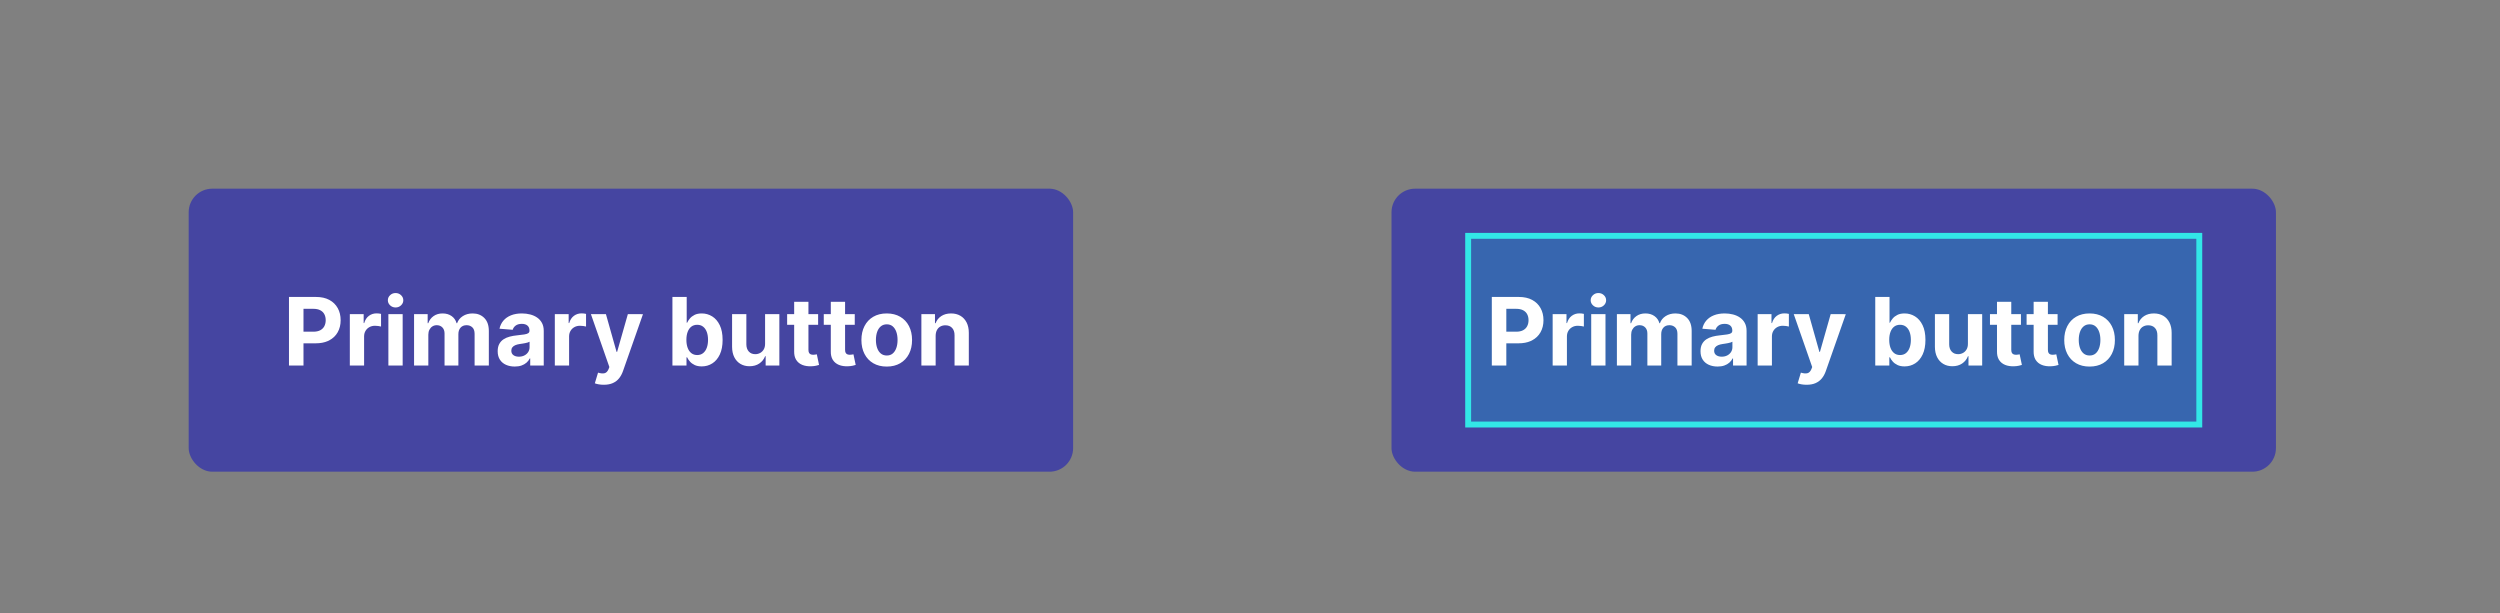 <?xml version="1.0" encoding="UTF-8"?>
<svg width="424px" height="104px" viewBox="0 0 424 104" version="1.1" xmlns="http://www.w3.org/2000/svg" xmlns:xlink="http://www.w3.org/1999/xlink">
    <rect x="0" y="0" width="424" height="104" fill="#808080" stroke="none"/>
    <title>line-height-component</title>
    <g id="Doc_exemplos" stroke="none" stroke-width="1" fill="none" fill-rule="evenodd">
        <g id="doc-tipografia-expandido" transform="translate(-1906, -4176)">
            <g id="line-height-component" transform="translate(1906, 4176)">
                <rect id="bg" fill-opacity="0" fill="#D8D8D8" x="0" y="0" width="424" height="104"></rect>
                <g id="btn" transform="translate(32, 32)">
                    <rect id="Rectangle" fill="#4545A1" x="0" y="0" width="150" height="48" rx="4"></rect>
                    <path d="M19.472,30 L19.471,26.228 L21.54,26.227 C22.334,26.227 23.025,26.097 23.612,25.837 L23.827,25.733 C24.457,25.403 24.939,24.943 25.273,24.352 C25.606,23.761 25.773,23.08 25.773,22.307 C25.773,21.534 25.609,20.851 25.281,20.259 C24.954,19.666 24.479,19.202 23.858,18.866 C23.237,18.531 22.485,18.364 21.602,18.364 L21.602,18.364 L17.011,18.364 L17.011,30 L19.472,30 Z M19.472,20.375 L21.131,20.375 C21.608,20.375 22.002,20.455 22.312,20.616 C22.623,20.777 22.855,21.003 23.009,21.293 C23.162,21.582 23.239,21.92 23.239,22.307 C23.239,22.689 23.162,23.027 23.009,23.321 C22.855,23.615 22.624,23.844 22.315,24.009 C22.007,24.173 21.616,24.256 21.142,24.256 L21.142,24.256 L19.471,24.256 L19.472,20.375 Z M29.75,30 L29.75,25.062 C29.75,24.706 29.83,24.392 29.991,24.119 C30.152,23.847 30.372,23.634 30.651,23.48 C30.929,23.327 31.246,23.25 31.602,23.25 C31.769,23.25 31.953,23.263 32.153,23.29 C32.354,23.316 32.511,23.347 32.625,23.381 L32.625,23.381 L32.625,21.233 C32.519,21.206 32.396,21.186 32.256,21.17 C32.116,21.155 31.985,21.148 31.864,21.148 C31.375,21.148 30.943,21.287 30.568,21.565 C30.193,21.844 29.926,22.254 29.767,22.795 L29.767,22.795 L29.676,22.795 L29.676,21.273 L27.33,21.273 L27.33,30 L29.75,30 Z M35.092,20.148 C35.452,20.148 35.76,20.027 36.015,19.787 C36.271,19.546 36.399,19.258 36.399,18.92 C36.399,18.587 36.271,18.3 36.015,18.06 C35.76,17.819 35.45,17.699 35.086,17.699 C34.73,17.699 34.423,17.819 34.166,18.06 C33.908,18.3 33.78,18.587 33.78,18.92 C33.78,19.258 33.908,19.546 34.166,19.787 C34.423,20.027 34.732,20.148 35.092,20.148 Z M36.291,30 L36.291,21.273 L33.87,21.273 L33.87,30 L36.291,30 Z M40.645,30 L40.645,24.761 C40.645,24.439 40.708,24.158 40.833,23.918 C40.958,23.677 41.127,23.49 41.341,23.355 C41.555,23.221 41.797,23.153 42.066,23.153 C42.464,23.153 42.785,23.28 43.029,23.534 C43.273,23.788 43.395,24.129 43.395,24.557 L43.395,24.557 L43.395,30 L45.742,30 L45.742,24.67 C45.742,24.216 45.865,23.849 46.111,23.571 C46.358,23.293 46.7,23.153 47.14,23.153 C47.526,23.153 47.848,23.275 48.106,23.517 C48.363,23.759 48.492,24.123 48.492,24.608 L48.492,24.608 L48.492,30 L50.907,30 L50.907,24.131 C50.907,23.184 50.652,22.452 50.143,21.935 C49.633,21.418 48.971,21.159 48.157,21.159 C47.517,21.159 46.963,21.31 46.495,21.611 C46.027,21.912 45.704,22.312 45.526,22.812 L45.526,22.812 L45.435,22.812 C45.295,22.305 45.015,21.902 44.594,21.605 C44.174,21.308 43.664,21.159 43.066,21.159 C42.475,21.159 41.967,21.307 41.543,21.602 C41.119,21.898 40.816,22.301 40.634,22.812 L40.634,22.812 L40.532,22.812 L40.532,21.273 L38.225,21.273 L38.225,30 L40.645,30 Z M55.304,30.165 C55.736,30.165 56.117,30.107 56.447,29.991 C56.776,29.876 57.058,29.715 57.293,29.509 C57.528,29.302 57.715,29.062 57.856,28.79 L57.856,28.79 L57.924,28.79 L57.924,30 L60.219,30 L60.219,24.114 C60.219,23.595 60.119,23.149 59.918,22.776 C59.717,22.402 59.444,22.097 59.097,21.858 C58.75,21.619 58.355,21.443 57.91,21.33 C57.465,21.216 57,21.159 56.515,21.159 C55.818,21.159 55.205,21.264 54.677,21.474 C54.148,21.685 53.717,21.984 53.384,22.372 C53.051,22.76 52.827,23.22 52.714,23.75 L52.714,23.75 L54.952,23.932 C55.036,23.644 55.206,23.404 55.464,23.213 C55.721,23.022 56.068,22.926 56.503,22.926 C56.916,22.926 57.235,23.025 57.461,23.222 C57.686,23.419 57.799,23.697 57.799,24.057 L57.799,24.057 L57.799,24.091 C57.799,24.277 57.729,24.417 57.589,24.511 C57.448,24.606 57.223,24.677 56.912,24.724 C56.602,24.772 56.193,24.822 55.685,24.875 C55.253,24.917 54.841,24.989 54.449,25.091 C54.057,25.193 53.708,25.345 53.401,25.545 C53.094,25.746 52.852,26.011 52.674,26.341 C52.496,26.67 52.407,27.078 52.407,27.562 C52.407,28.138 52.533,28.618 52.785,29.003 C53.036,29.387 53.38,29.677 53.816,29.872 C54.251,30.067 54.748,30.165 55.304,30.165 Z M55.998,28.494 C55.626,28.494 55.321,28.408 55.08,28.236 C54.84,28.063 54.719,27.812 54.719,27.483 C54.719,27.256 54.778,27.065 54.895,26.912 C55.013,26.759 55.178,26.636 55.39,26.545 C55.602,26.455 55.85,26.388 56.134,26.347 C56.267,26.328 56.414,26.306 56.577,26.281 C56.74,26.257 56.903,26.228 57.066,26.196 C57.229,26.164 57.375,26.128 57.506,26.088 C57.637,26.048 57.74,26.004 57.816,25.955 L57.816,25.955 L57.816,26.881 C57.816,27.188 57.738,27.462 57.583,27.705 C57.428,27.947 57.214,28.139 56.941,28.281 C56.668,28.423 56.354,28.494 55.998,28.494 Z M64.518,30 L64.518,25.062 C64.518,24.706 64.599,24.392 64.76,24.119 C64.921,23.847 65.14,23.634 65.419,23.48 C65.697,23.327 66.014,23.25 66.37,23.25 C66.537,23.25 66.721,23.263 66.921,23.29 C67.122,23.316 67.279,23.347 67.393,23.381 L67.393,23.381 L67.393,21.233 C67.287,21.206 67.164,21.186 67.024,21.17 C66.884,21.155 66.753,21.148 66.632,21.148 C66.143,21.148 65.711,21.287 65.336,21.565 C64.961,21.844 64.694,22.254 64.535,22.795 L64.535,22.795 L64.444,22.795 L64.444,21.273 L62.098,21.273 L62.098,30 L64.518,30 Z M70.406,33.256 C71.004,33.256 71.515,33.16 71.94,32.969 C72.364,32.777 72.715,32.509 72.994,32.162 C73.272,31.815 73.493,31.409 73.656,30.943 L73.656,30.943 L77.048,21.284 L74.485,21.273 L72.661,27.682 L72.57,27.682 L70.764,21.273 L68.218,21.273 L71.349,30.25 L71.207,30.619 C71.036,31.013 70.804,31.241 70.511,31.304 C70.217,31.366 69.856,31.331 69.428,31.199 L69.428,31.199 L68.883,33.011 C69.057,33.08 69.278,33.137 69.545,33.185 C69.812,33.232 70.099,33.256 70.406,33.256 Z M87.015,30.142 C87.678,30.142 88.277,29.971 88.813,29.628 C89.349,29.285 89.773,28.779 90.086,28.111 C90.398,27.442 90.554,26.621 90.554,25.648 C90.554,24.648 90.393,23.815 90.071,23.151 C89.75,22.486 89.32,21.988 88.782,21.656 C88.244,21.325 87.657,21.159 87.02,21.159 C86.532,21.159 86.124,21.241 85.796,21.406 C85.468,21.571 85.203,21.776 85,22.02 C84.798,22.264 84.643,22.504 84.537,22.739 L84.537,22.739 L84.464,22.739 L84.464,18.364 L82.043,18.364 L82.043,30 L84.429,30 L84.429,28.602 L84.537,28.602 C84.647,28.845 84.806,29.084 85.015,29.321 C85.223,29.558 85.491,29.754 85.819,29.909 C86.146,30.064 86.545,30.142 87.015,30.142 Z M86.248,28.216 C85.857,28.216 85.526,28.109 85.253,27.895 C84.981,27.681 84.772,27.381 84.628,26.994 C84.484,26.608 84.412,26.155 84.412,25.636 C84.412,25.117 84.484,24.667 84.628,24.284 C84.772,23.902 84.98,23.606 85.25,23.398 C85.521,23.189 85.854,23.085 86.248,23.085 C86.645,23.085 86.981,23.193 87.253,23.409 C87.526,23.625 87.732,23.924 87.873,24.307 C88.013,24.689 88.083,25.133 88.083,25.636 C88.083,26.144 88.012,26.592 87.87,26.98 C87.728,27.368 87.52,27.671 87.248,27.889 C86.975,28.107 86.642,28.216 86.248,28.216 Z M95.116,30.114 C95.771,30.114 96.327,29.958 96.783,29.648 C97.24,29.337 97.567,28.926 97.764,28.415 L97.764,28.415 L97.854,28.415 L97.854,30 L100.178,30 L100.178,21.273 L97.758,21.273 L97.758,26.284 C97.762,26.674 97.685,27.002 97.528,27.267 C97.371,27.532 97.165,27.732 96.911,27.866 C96.657,28.001 96.385,28.068 96.093,28.068 C95.635,28.068 95.269,27.919 94.996,27.619 C94.724,27.32 94.585,26.913 94.582,26.398 L94.582,26.398 L94.582,21.273 L92.161,21.273 L92.161,26.83 C92.165,27.511 92.291,28.097 92.539,28.585 C92.787,29.074 93.133,29.451 93.576,29.716 C94.019,29.981 94.532,30.114 95.116,30.114 Z M105.354,30.123 L105.6,30.119 C105.914,30.108 106.181,30.077 106.401,30.026 C106.621,29.974 106.791,29.93 106.912,29.892 L106.912,29.892 L106.532,28.091 C106.471,28.102 106.384,28.118 106.27,28.139 C106.157,28.16 106.043,28.17 105.929,28.17 C105.767,28.17 105.624,28.146 105.5,28.097 C105.377,28.047 105.282,27.961 105.213,27.838 C105.145,27.715 105.111,27.542 105.111,27.318 L105.111,27.318 L105.111,23.091 L106.753,23.091 L106.753,21.273 L105.111,21.273 L105.111,19.182 L102.691,19.182 L102.69,21.273 L101.498,21.273 L101.498,23.091 L102.69,23.091 L102.691,27.636 C102.687,28.137 102.778,28.562 102.964,28.912 L103.049,29.057 C103.291,29.432 103.631,29.708 104.069,29.886 C104.506,30.064 105.017,30.142 105.6,30.119 L105.354,30.123 Z M111.568,30.123 L111.813,30.119 C112.128,30.108 112.395,30.077 112.615,30.026 C112.834,29.974 113.005,29.93 113.126,29.892 L113.126,29.892 L112.745,28.091 C112.685,28.102 112.598,28.118 112.484,28.139 C112.37,28.16 112.257,28.17 112.143,28.17 C111.98,28.17 111.837,28.146 111.714,28.097 C111.591,28.047 111.495,27.961 111.427,27.838 C111.359,27.715 111.325,27.542 111.325,27.318 L111.325,27.318 L111.324,23.091 L112.967,23.091 L112.967,21.273 L111.324,21.273 L111.325,19.182 L108.904,19.182 L108.904,21.273 L107.711,21.273 L107.711,23.091 L108.904,23.091 L108.904,27.636 C108.901,28.137 108.992,28.562 109.177,28.912 L109.262,29.057 C109.505,29.432 109.845,29.708 110.282,29.886 C110.72,30.064 111.23,30.142 111.813,30.119 L111.568,30.123 Z M118.391,30.17 C119.273,30.17 120.036,29.982 120.678,29.605 C121.32,29.228 121.815,28.702 122.163,28.026 C122.512,27.349 122.686,26.564 122.686,25.67 C122.686,24.769 122.512,23.98 122.163,23.304 C121.815,22.628 121.32,22.101 120.678,21.724 C120.036,21.348 119.273,21.159 118.391,21.159 C117.508,21.159 116.746,21.348 116.104,21.724 C115.462,22.101 114.966,22.628 114.618,23.304 C114.27,23.98 114.095,24.769 114.095,25.67 C114.095,26.564 114.27,27.349 114.618,28.026 C114.966,28.702 115.462,29.228 116.104,29.605 C116.746,29.982 117.508,30.17 118.391,30.17 Z M118.402,28.295 C117.997,28.295 117.657,28.181 117.382,27.952 C117.108,27.723 116.901,27.409 116.763,27.011 C116.625,26.614 116.556,26.161 116.556,25.653 C116.556,25.146 116.625,24.693 116.763,24.295 C116.901,23.898 117.108,23.583 117.382,23.352 C117.657,23.121 117.997,23.006 118.402,23.006 C118.804,23.006 119.139,23.121 119.408,23.352 C119.677,23.583 119.88,23.898 120.019,24.295 C120.157,24.693 120.226,25.146 120.226,25.653 C120.226,26.161 120.157,26.614 120.019,27.011 C119.88,27.409 119.677,27.723 119.408,27.952 C119.139,28.181 118.804,28.295 118.402,28.295 Z M126.686,30 L126.686,24.955 C126.69,24.58 126.761,24.259 126.899,23.991 C127.038,23.724 127.231,23.521 127.479,23.381 C127.727,23.241 128.014,23.17 128.34,23.17 C128.824,23.17 129.205,23.321 129.482,23.622 C129.758,23.923 129.895,24.341 129.891,24.875 L129.891,24.875 L129.891,30 L132.311,30 L132.311,24.443 C132.311,23.765 132.186,23.181 131.936,22.69 C131.686,22.2 131.336,21.822 130.885,21.557 C130.434,21.292 129.906,21.159 129.3,21.159 C128.652,21.159 128.101,21.308 127.646,21.605 C127.192,21.902 126.868,22.305 126.675,22.812 L126.675,22.812 L126.573,22.812 L126.573,21.273 L124.266,21.273 L124.266,30 L126.686,30 Z" id="Primarybutton" fill="#FFFFFF" fill-rule="nonzero"></path>
                </g>
                <g id="btn-copy" transform="translate(236, 32)">
                    <rect id="Rectangle" fill="#4545A1" x="0" y="0" width="150" height="48" rx="4"></rect>
                    <rect id="Rectangle" stroke="#32E7E7" fill-opacity="0.2" fill="#00ECE9" x="13" y="8" width="124" height="32"></rect>
                    <path d="M19.472,30 L19.471,26.228 L21.54,26.227 C22.334,26.227 23.025,26.097 23.612,25.837 L23.827,25.733 C24.457,25.403 24.939,24.943 25.273,24.352 C25.606,23.761 25.773,23.08 25.773,22.307 C25.773,21.534 25.609,20.851 25.281,20.259 C24.954,19.666 24.479,19.202 23.858,18.866 C23.237,18.531 22.485,18.364 21.602,18.364 L21.602,18.364 L17.011,18.364 L17.011,30 L19.472,30 Z M19.472,20.375 L21.131,20.375 C21.608,20.375 22.002,20.455 22.312,20.616 C22.623,20.777 22.855,21.003 23.009,21.293 C23.162,21.582 23.239,21.92 23.239,22.307 C23.239,22.689 23.162,23.027 23.009,23.321 C22.855,23.615 22.624,23.844 22.315,24.009 C22.007,24.173 21.616,24.256 21.142,24.256 L21.142,24.256 L19.471,24.256 L19.472,20.375 Z M29.75,30 L29.75,25.062 C29.75,24.706 29.83,24.392 29.991,24.119 C30.152,23.847 30.372,23.634 30.651,23.48 C30.929,23.327 31.246,23.25 31.602,23.25 C31.769,23.25 31.953,23.263 32.153,23.29 C32.354,23.316 32.511,23.347 32.625,23.381 L32.625,23.381 L32.625,21.233 C32.519,21.206 32.396,21.186 32.256,21.17 C32.116,21.155 31.985,21.148 31.864,21.148 C31.375,21.148 30.943,21.287 30.568,21.565 C30.193,21.844 29.926,22.254 29.767,22.795 L29.767,22.795 L29.676,22.795 L29.676,21.273 L27.33,21.273 L27.33,30 L29.75,30 Z M35.092,20.148 C35.452,20.148 35.76,20.027 36.015,19.787 C36.271,19.546 36.399,19.258 36.399,18.92 C36.399,18.587 36.271,18.3 36.015,18.06 C35.76,17.819 35.45,17.699 35.086,17.699 C34.73,17.699 34.423,17.819 34.166,18.06 C33.908,18.3 33.78,18.587 33.78,18.92 C33.78,19.258 33.908,19.546 34.166,19.787 C34.423,20.027 34.732,20.148 35.092,20.148 Z M36.291,30 L36.291,21.273 L33.87,21.273 L33.87,30 L36.291,30 Z M40.645,30 L40.645,24.761 C40.645,24.439 40.708,24.158 40.833,23.918 C40.958,23.677 41.127,23.49 41.341,23.355 C41.555,23.221 41.797,23.153 42.066,23.153 C42.464,23.153 42.785,23.28 43.029,23.534 C43.273,23.788 43.395,24.129 43.395,24.557 L43.395,24.557 L43.395,30 L45.742,30 L45.742,24.67 C45.742,24.216 45.865,23.849 46.111,23.571 C46.358,23.293 46.7,23.153 47.14,23.153 C47.526,23.153 47.848,23.275 48.106,23.517 C48.363,23.759 48.492,24.123 48.492,24.608 L48.492,24.608 L48.492,30 L50.907,30 L50.907,24.131 C50.907,23.184 50.652,22.452 50.143,21.935 C49.633,21.418 48.971,21.159 48.157,21.159 C47.517,21.159 46.963,21.31 46.495,21.611 C46.027,21.912 45.704,22.312 45.526,22.812 L45.526,22.812 L45.435,22.812 C45.295,22.305 45.015,21.902 44.594,21.605 C44.174,21.308 43.664,21.159 43.066,21.159 C42.475,21.159 41.967,21.307 41.543,21.602 C41.119,21.898 40.816,22.301 40.634,22.812 L40.634,22.812 L40.532,22.812 L40.532,21.273 L38.225,21.273 L38.225,30 L40.645,30 Z M55.304,30.165 C55.736,30.165 56.117,30.107 56.447,29.991 C56.776,29.876 57.058,29.715 57.293,29.509 C57.528,29.302 57.715,29.062 57.856,28.79 L57.856,28.79 L57.924,28.79 L57.924,30 L60.219,30 L60.219,24.114 C60.219,23.595 60.119,23.149 59.918,22.776 C59.717,22.402 59.444,22.097 59.097,21.858 C58.75,21.619 58.355,21.443 57.91,21.33 C57.465,21.216 57,21.159 56.515,21.159 C55.818,21.159 55.205,21.264 54.677,21.474 C54.148,21.685 53.717,21.984 53.384,22.372 C53.051,22.76 52.827,23.22 52.714,23.75 L52.714,23.75 L54.952,23.932 C55.036,23.644 55.206,23.404 55.464,23.213 C55.721,23.022 56.068,22.926 56.503,22.926 C56.916,22.926 57.235,23.025 57.461,23.222 C57.686,23.419 57.799,23.697 57.799,24.057 L57.799,24.057 L57.799,24.091 C57.799,24.277 57.729,24.417 57.589,24.511 C57.448,24.606 57.223,24.677 56.912,24.724 C56.602,24.772 56.193,24.822 55.685,24.875 C55.253,24.917 54.841,24.989 54.449,25.091 C54.057,25.193 53.708,25.345 53.401,25.545 C53.094,25.746 52.852,26.011 52.674,26.341 C52.496,26.67 52.407,27.078 52.407,27.562 C52.407,28.138 52.533,28.618 52.785,29.003 C53.036,29.387 53.38,29.677 53.816,29.872 C54.251,30.067 54.748,30.165 55.304,30.165 Z M55.998,28.494 C55.626,28.494 55.321,28.408 55.08,28.236 C54.84,28.063 54.719,27.812 54.719,27.483 C54.719,27.256 54.778,27.065 54.895,26.912 C55.013,26.759 55.178,26.636 55.39,26.545 C55.602,26.455 55.85,26.388 56.134,26.347 C56.267,26.328 56.414,26.306 56.577,26.281 C56.74,26.257 56.903,26.228 57.066,26.196 C57.229,26.164 57.375,26.128 57.506,26.088 C57.637,26.048 57.74,26.004 57.816,25.955 L57.816,25.955 L57.816,26.881 C57.816,27.188 57.738,27.462 57.583,27.705 C57.428,27.947 57.214,28.139 56.941,28.281 C56.668,28.423 56.354,28.494 55.998,28.494 Z M64.518,30 L64.518,25.062 C64.518,24.706 64.599,24.392 64.76,24.119 C64.921,23.847 65.14,23.634 65.419,23.48 C65.697,23.327 66.014,23.25 66.37,23.25 C66.537,23.25 66.721,23.263 66.921,23.29 C67.122,23.316 67.279,23.347 67.393,23.381 L67.393,23.381 L67.393,21.233 C67.287,21.206 67.164,21.186 67.024,21.17 C66.884,21.155 66.753,21.148 66.632,21.148 C66.143,21.148 65.711,21.287 65.336,21.565 C64.961,21.844 64.694,22.254 64.535,22.795 L64.535,22.795 L64.444,22.795 L64.444,21.273 L62.098,21.273 L62.098,30 L64.518,30 Z M70.406,33.256 C71.004,33.256 71.515,33.16 71.94,32.969 C72.364,32.777 72.715,32.509 72.994,32.162 C73.272,31.815 73.493,31.409 73.656,30.943 L73.656,30.943 L77.048,21.284 L74.485,21.273 L72.661,27.682 L72.57,27.682 L70.764,21.273 L68.218,21.273 L71.349,30.25 L71.207,30.619 C71.036,31.013 70.804,31.241 70.511,31.304 C70.217,31.366 69.856,31.331 69.428,31.199 L69.428,31.199 L68.883,33.011 C69.057,33.08 69.278,33.137 69.545,33.185 C69.812,33.232 70.099,33.256 70.406,33.256 Z M87.015,30.142 C87.678,30.142 88.277,29.971 88.813,29.628 C89.349,29.285 89.773,28.779 90.086,28.111 C90.398,27.442 90.554,26.621 90.554,25.648 C90.554,24.648 90.393,23.815 90.071,23.151 C89.75,22.486 89.32,21.988 88.782,21.656 C88.244,21.325 87.657,21.159 87.02,21.159 C86.532,21.159 86.124,21.241 85.796,21.406 C85.468,21.571 85.203,21.776 85,22.02 C84.798,22.264 84.643,22.504 84.537,22.739 L84.537,22.739 L84.464,22.739 L84.464,18.364 L82.043,18.364 L82.043,30 L84.429,30 L84.429,28.602 L84.537,28.602 C84.647,28.845 84.806,29.084 85.015,29.321 C85.223,29.558 85.491,29.754 85.819,29.909 C86.146,30.064 86.545,30.142 87.015,30.142 Z M86.248,28.216 C85.857,28.216 85.526,28.109 85.253,27.895 C84.981,27.681 84.772,27.381 84.628,26.994 C84.484,26.608 84.412,26.155 84.412,25.636 C84.412,25.117 84.484,24.667 84.628,24.284 C84.772,23.902 84.98,23.606 85.25,23.398 C85.521,23.189 85.854,23.085 86.248,23.085 C86.645,23.085 86.981,23.193 87.253,23.409 C87.526,23.625 87.732,23.924 87.873,24.307 C88.013,24.689 88.083,25.133 88.083,25.636 C88.083,26.144 88.012,26.592 87.87,26.98 C87.728,27.368 87.52,27.671 87.248,27.889 C86.975,28.107 86.642,28.216 86.248,28.216 Z M95.116,30.114 C95.771,30.114 96.327,29.958 96.783,29.648 C97.24,29.337 97.567,28.926 97.764,28.415 L97.764,28.415 L97.854,28.415 L97.854,30 L100.178,30 L100.178,21.273 L97.758,21.273 L97.758,26.284 C97.762,26.674 97.685,27.002 97.528,27.267 C97.371,27.532 97.165,27.732 96.911,27.866 C96.657,28.001 96.385,28.068 96.093,28.068 C95.635,28.068 95.269,27.919 94.996,27.619 C94.724,27.32 94.585,26.913 94.582,26.398 L94.582,26.398 L94.582,21.273 L92.161,21.273 L92.161,26.83 C92.165,27.511 92.291,28.097 92.539,28.585 C92.787,29.074 93.133,29.451 93.576,29.716 C94.019,29.981 94.532,30.114 95.116,30.114 Z M105.354,30.123 L105.6,30.119 C105.914,30.108 106.181,30.077 106.401,30.026 C106.621,29.974 106.791,29.93 106.912,29.892 L106.912,29.892 L106.532,28.091 C106.471,28.102 106.384,28.118 106.27,28.139 C106.157,28.16 106.043,28.17 105.929,28.17 C105.767,28.17 105.624,28.146 105.5,28.097 C105.377,28.047 105.282,27.961 105.213,27.838 C105.145,27.715 105.111,27.542 105.111,27.318 L105.111,27.318 L105.111,23.091 L106.753,23.091 L106.753,21.273 L105.111,21.273 L105.111,19.182 L102.691,19.182 L102.69,21.273 L101.498,21.273 L101.498,23.091 L102.69,23.091 L102.691,27.636 C102.687,28.137 102.778,28.562 102.964,28.912 L103.049,29.057 C103.291,29.432 103.631,29.708 104.069,29.886 C104.506,30.064 105.017,30.142 105.6,30.119 L105.354,30.123 Z M111.568,30.123 L111.813,30.119 C112.128,30.108 112.395,30.077 112.615,30.026 C112.834,29.974 113.005,29.93 113.126,29.892 L113.126,29.892 L112.745,28.091 C112.685,28.102 112.598,28.118 112.484,28.139 C112.37,28.16 112.257,28.17 112.143,28.17 C111.98,28.17 111.837,28.146 111.714,28.097 C111.591,28.047 111.495,27.961 111.427,27.838 C111.359,27.715 111.325,27.542 111.325,27.318 L111.325,27.318 L111.324,23.091 L112.967,23.091 L112.967,21.273 L111.324,21.273 L111.325,19.182 L108.904,19.182 L108.904,21.273 L107.711,21.273 L107.711,23.091 L108.904,23.091 L108.904,27.636 C108.901,28.137 108.992,28.562 109.177,28.912 L109.262,29.057 C109.505,29.432 109.845,29.708 110.282,29.886 C110.72,30.064 111.23,30.142 111.813,30.119 L111.568,30.123 Z M118.391,30.17 C119.273,30.17 120.036,29.982 120.678,29.605 C121.32,29.228 121.815,28.702 122.163,28.026 C122.512,27.349 122.686,26.564 122.686,25.67 C122.686,24.769 122.512,23.98 122.163,23.304 C121.815,22.628 121.32,22.101 120.678,21.724 C120.036,21.348 119.273,21.159 118.391,21.159 C117.508,21.159 116.746,21.348 116.104,21.724 C115.462,22.101 114.966,22.628 114.618,23.304 C114.27,23.98 114.095,24.769 114.095,25.67 C114.095,26.564 114.27,27.349 114.618,28.026 C114.966,28.702 115.462,29.228 116.104,29.605 C116.746,29.982 117.508,30.17 118.391,30.17 Z M118.402,28.295 C117.997,28.295 117.657,28.181 117.382,27.952 C117.108,27.723 116.901,27.409 116.763,27.011 C116.625,26.614 116.556,26.161 116.556,25.653 C116.556,25.146 116.625,24.693 116.763,24.295 C116.901,23.898 117.108,23.583 117.382,23.352 C117.657,23.121 117.997,23.006 118.402,23.006 C118.804,23.006 119.139,23.121 119.408,23.352 C119.677,23.583 119.88,23.898 120.019,24.295 C120.157,24.693 120.226,25.146 120.226,25.653 C120.226,26.161 120.157,26.614 120.019,27.011 C119.88,27.409 119.677,27.723 119.408,27.952 C119.139,28.181 118.804,28.295 118.402,28.295 Z M126.686,30 L126.686,24.955 C126.69,24.58 126.761,24.259 126.899,23.991 C127.038,23.724 127.231,23.521 127.479,23.381 C127.727,23.241 128.014,23.17 128.34,23.17 C128.824,23.17 129.205,23.321 129.482,23.622 C129.758,23.923 129.895,24.341 129.891,24.875 L129.891,24.875 L129.891,30 L132.311,30 L132.311,24.443 C132.311,23.765 132.186,23.181 131.936,22.69 C131.686,22.2 131.336,21.822 130.885,21.557 C130.434,21.292 129.906,21.159 129.3,21.159 C128.652,21.159 128.101,21.308 127.646,21.605 C127.192,21.902 126.868,22.305 126.675,22.812 L126.675,22.812 L126.573,22.812 L126.573,21.273 L124.266,21.273 L124.266,30 L126.686,30 Z" id="Primarybutton" fill="#FFFFFF" fill-rule="nonzero"></path>
                </g>
            </g>
        </g>
    </g>
</svg>